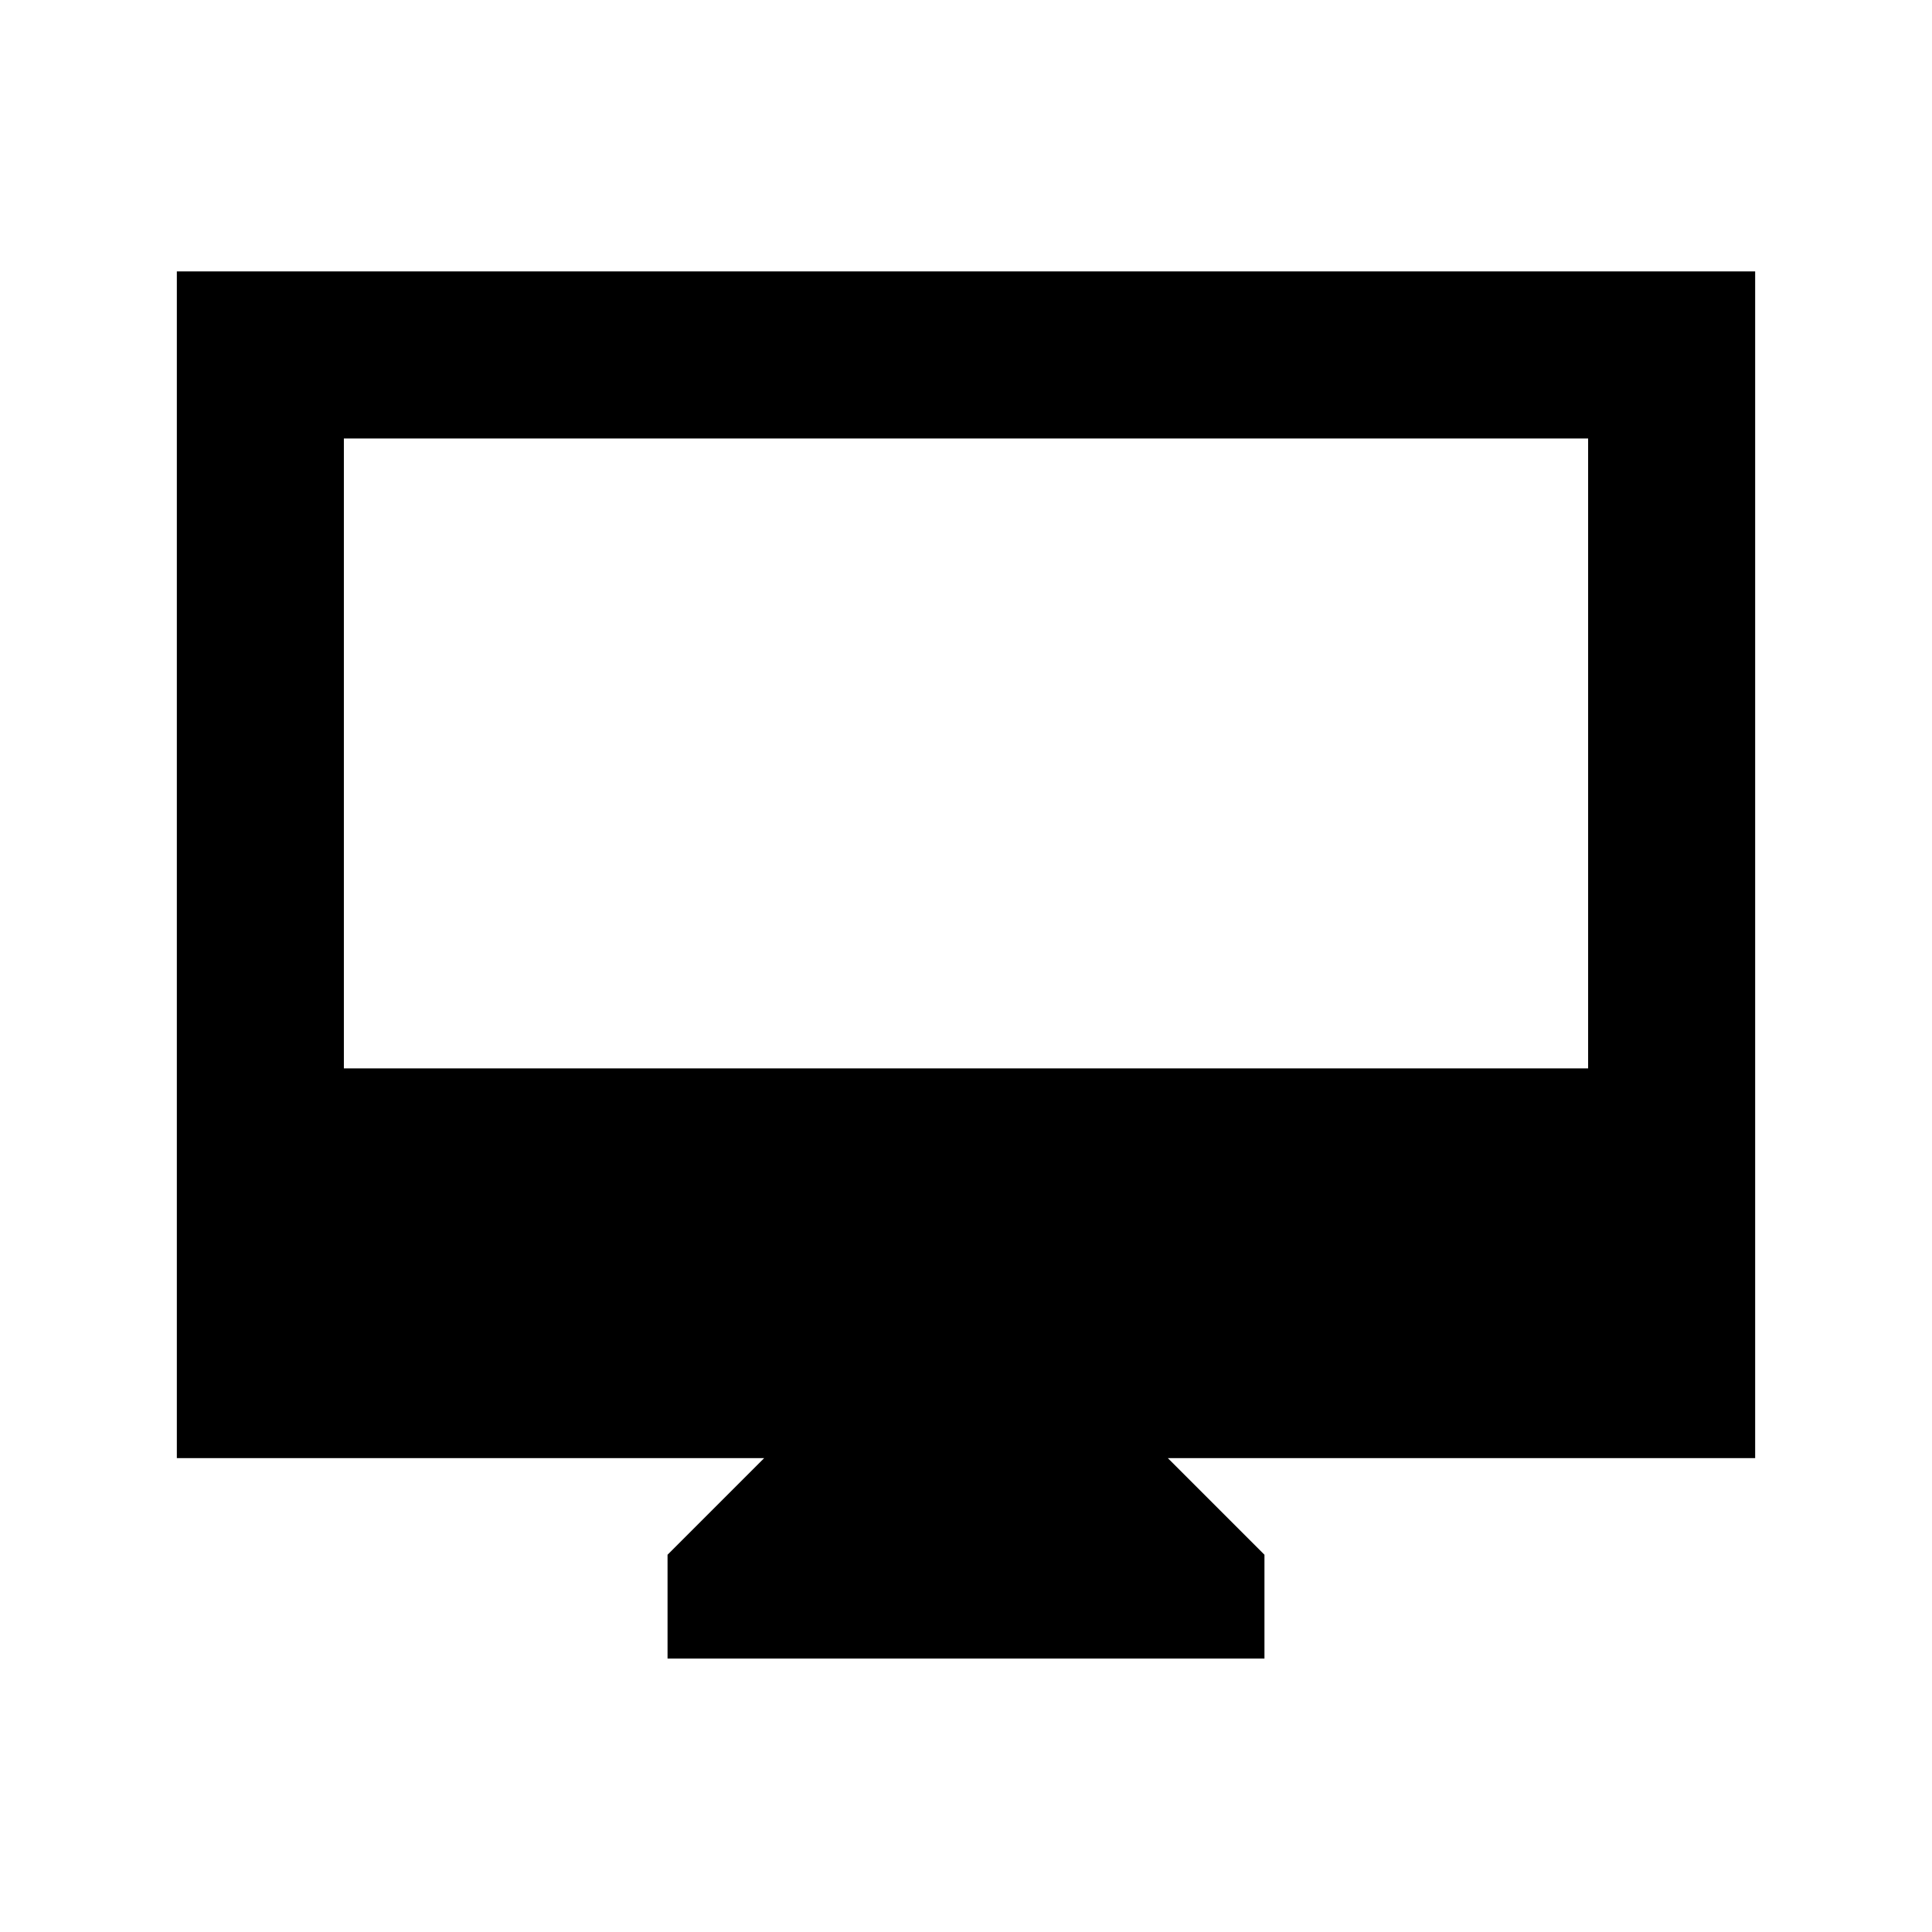 <svg xmlns="http://www.w3.org/2000/svg" height="20" viewBox="0 -960 960 960" width="20"><path d="M331.7-135.87v-51.59l48-48H87.87v-589.67h784.26v589.67H580.3l48 48v51.59H331.7ZM170.87-429.13h618.26v-313H170.87v313Zm0 0v-313 313Z"/></svg>